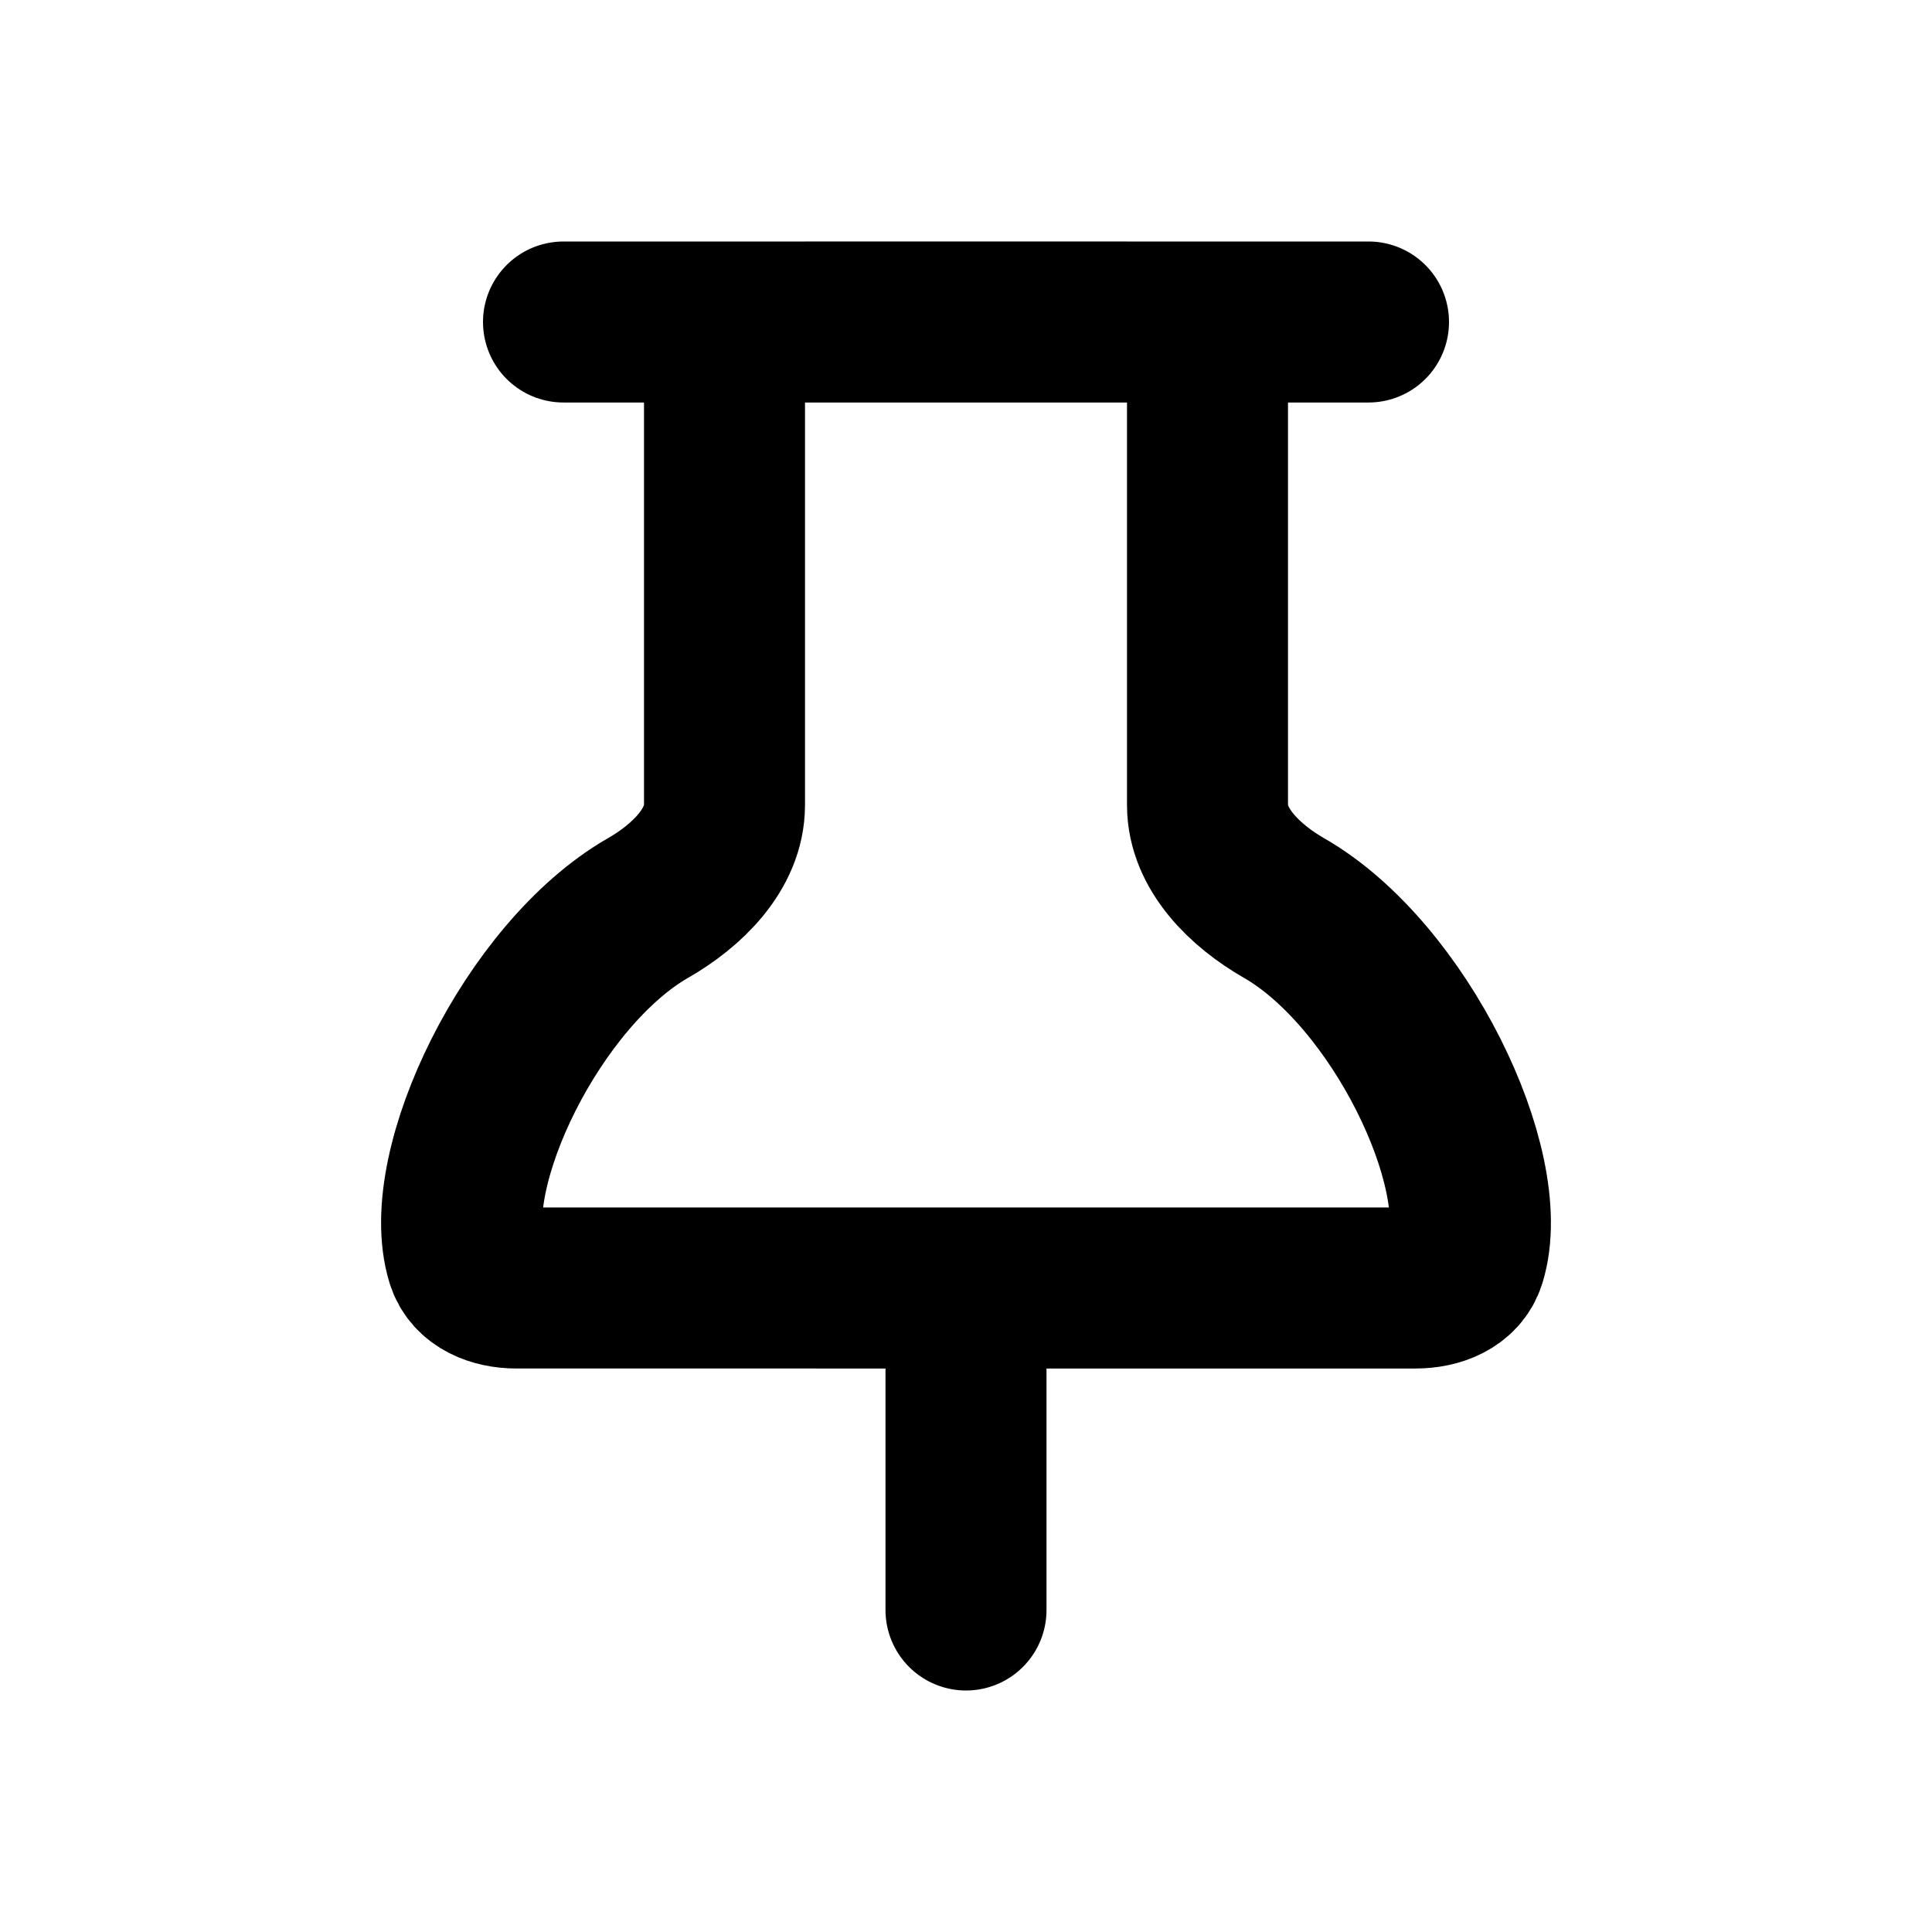 <svg xmlns="http://www.w3.org/2000/svg" width="24" height="24" fill="none" viewBox="0 0 24 24">
  <path stroke="currentColor" stroke-linecap="round" stroke-width="2" d="M12 20v-4M7 4h10M9 5v5c0 .552-.469 1.004-.949 1.279-1.434.822-2.601 3.245-2.256 4.365.078.254.354.356.619.356H17.586c.265 0 .541-.102.619-.356.345-1.12-.822-3.544-2.256-4.365-.479-.275-.949-.727-.949-1.279V5c0-.552-.448-1-1-1h-4c-.552 0-1.0.448-1 1Z"/>
</svg>
